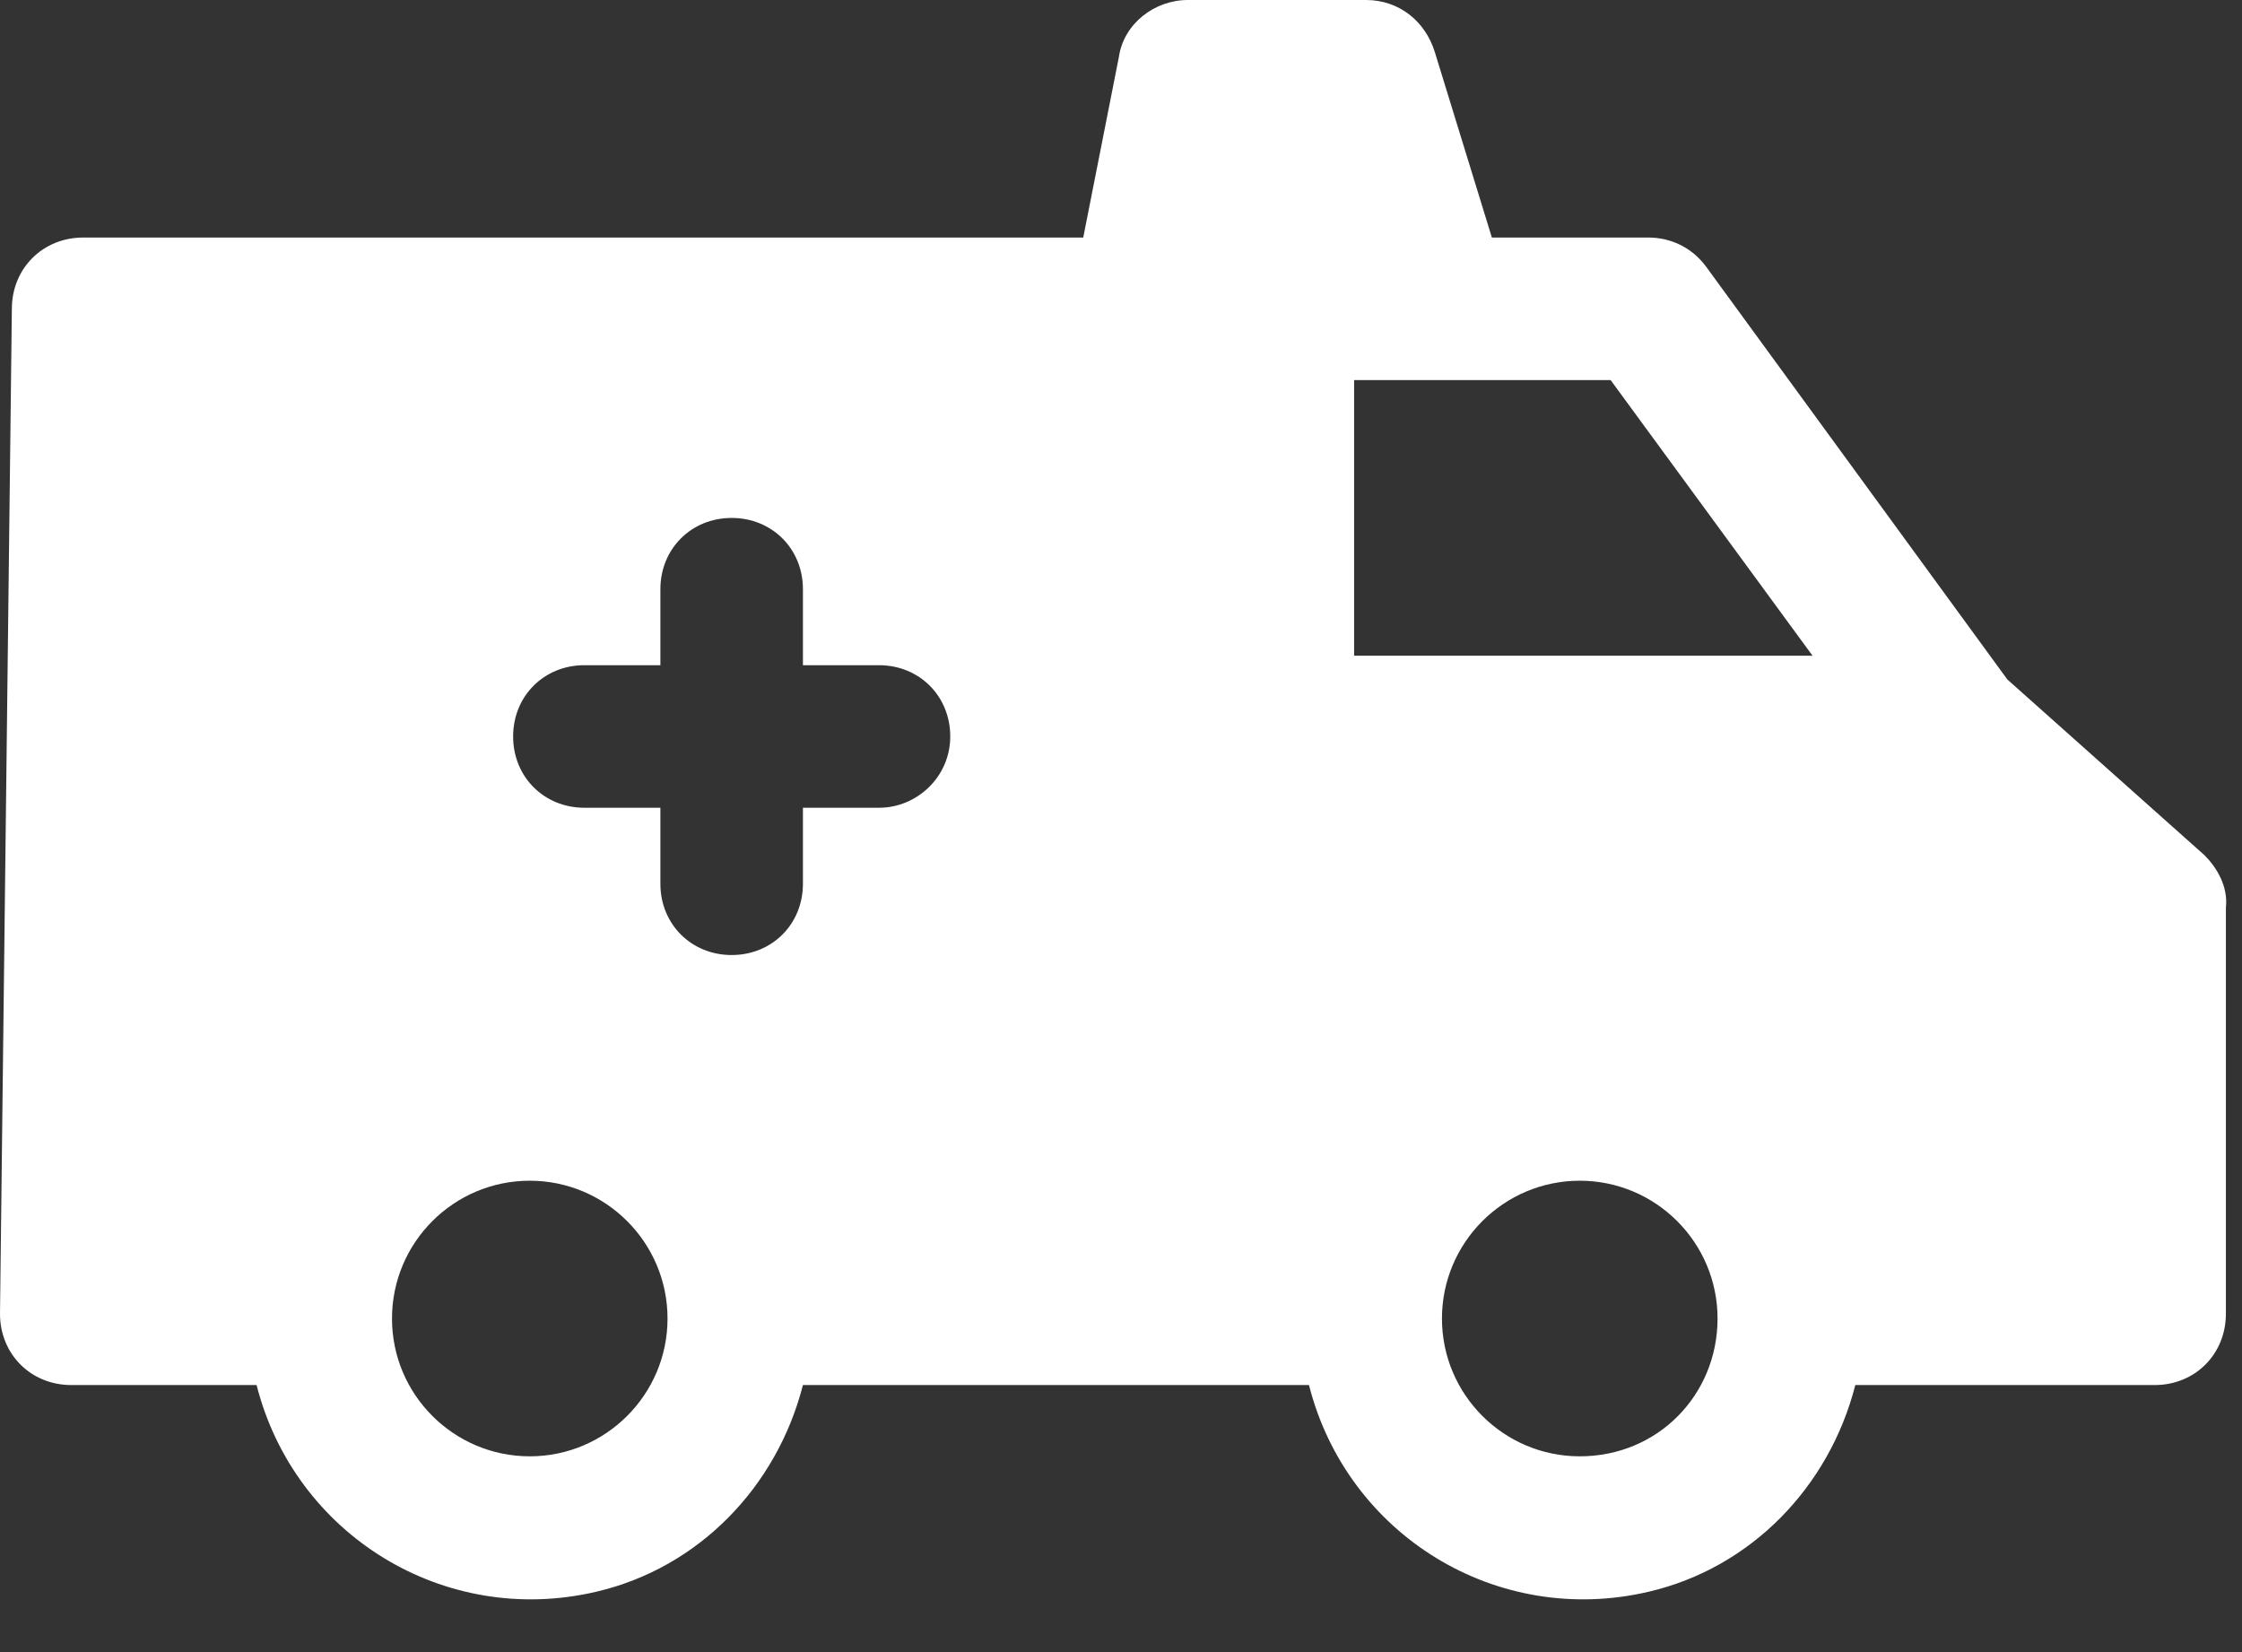 <svg width="38" height="28" viewBox="0 0 38 28" fill="none" xmlns="http://www.w3.org/2000/svg">
<rect x="0" y="0" width="38" height="28" fill="#333333" stroke="none"/>
<path d="M37.365 14.495L34.023 11.516L28.91 4.51C28.668 4.187 28.306 4.026 27.943 4.026H25.286L24.32 0.886C24.159 0.362 23.716 0 23.152 0H20.132C19.568 0 19.045 0.403 18.964 0.966L18.36 4.026H1.409C0.725 4.026 0.201 4.55 0.201 5.234L0 22.266C0 22.951 0.523 23.474 1.208 23.474H4.349C4.993 26.011 7.529 27.581 10.106 26.977C11.838 26.574 13.166 25.205 13.609 23.474H22.186C22.83 26.011 25.366 27.581 27.943 26.977C29.675 26.574 31.003 25.205 31.446 23.474H36.52C37.204 23.474 37.727 22.951 37.727 22.266V15.381C37.768 15.018 37.566 14.696 37.365 14.495ZM8.979 24.682C7.69 24.682 6.644 23.635 6.644 22.347C6.644 21.058 7.69 20.011 8.979 20.011C10.267 20.011 11.314 21.058 11.314 22.347C11.314 23.635 10.267 24.682 8.979 24.682ZM14.898 13.69H13.609V14.978C13.609 15.663 13.086 16.186 12.401 16.186C11.717 16.186 11.193 15.663 11.193 14.978V13.69H9.905C9.22 13.69 8.697 13.166 8.697 12.482C8.697 11.797 9.22 11.274 9.905 11.274H11.193V9.986C11.193 9.301 11.717 8.778 12.401 8.778C13.086 8.778 13.609 9.301 13.609 9.986V11.274H14.898C15.582 11.274 16.106 11.797 16.106 12.482C16.106 13.166 15.542 13.69 14.898 13.69ZM26.776 24.682C25.487 24.682 24.44 23.635 24.44 22.347C24.44 21.058 25.487 20.011 26.776 20.011C28.064 20.011 29.111 21.058 29.111 22.347C29.111 23.635 28.104 24.682 26.776 24.682ZM22.951 11.113V6.442H27.299L30.721 11.113H22.951Z" fill="white"/>
</svg>
